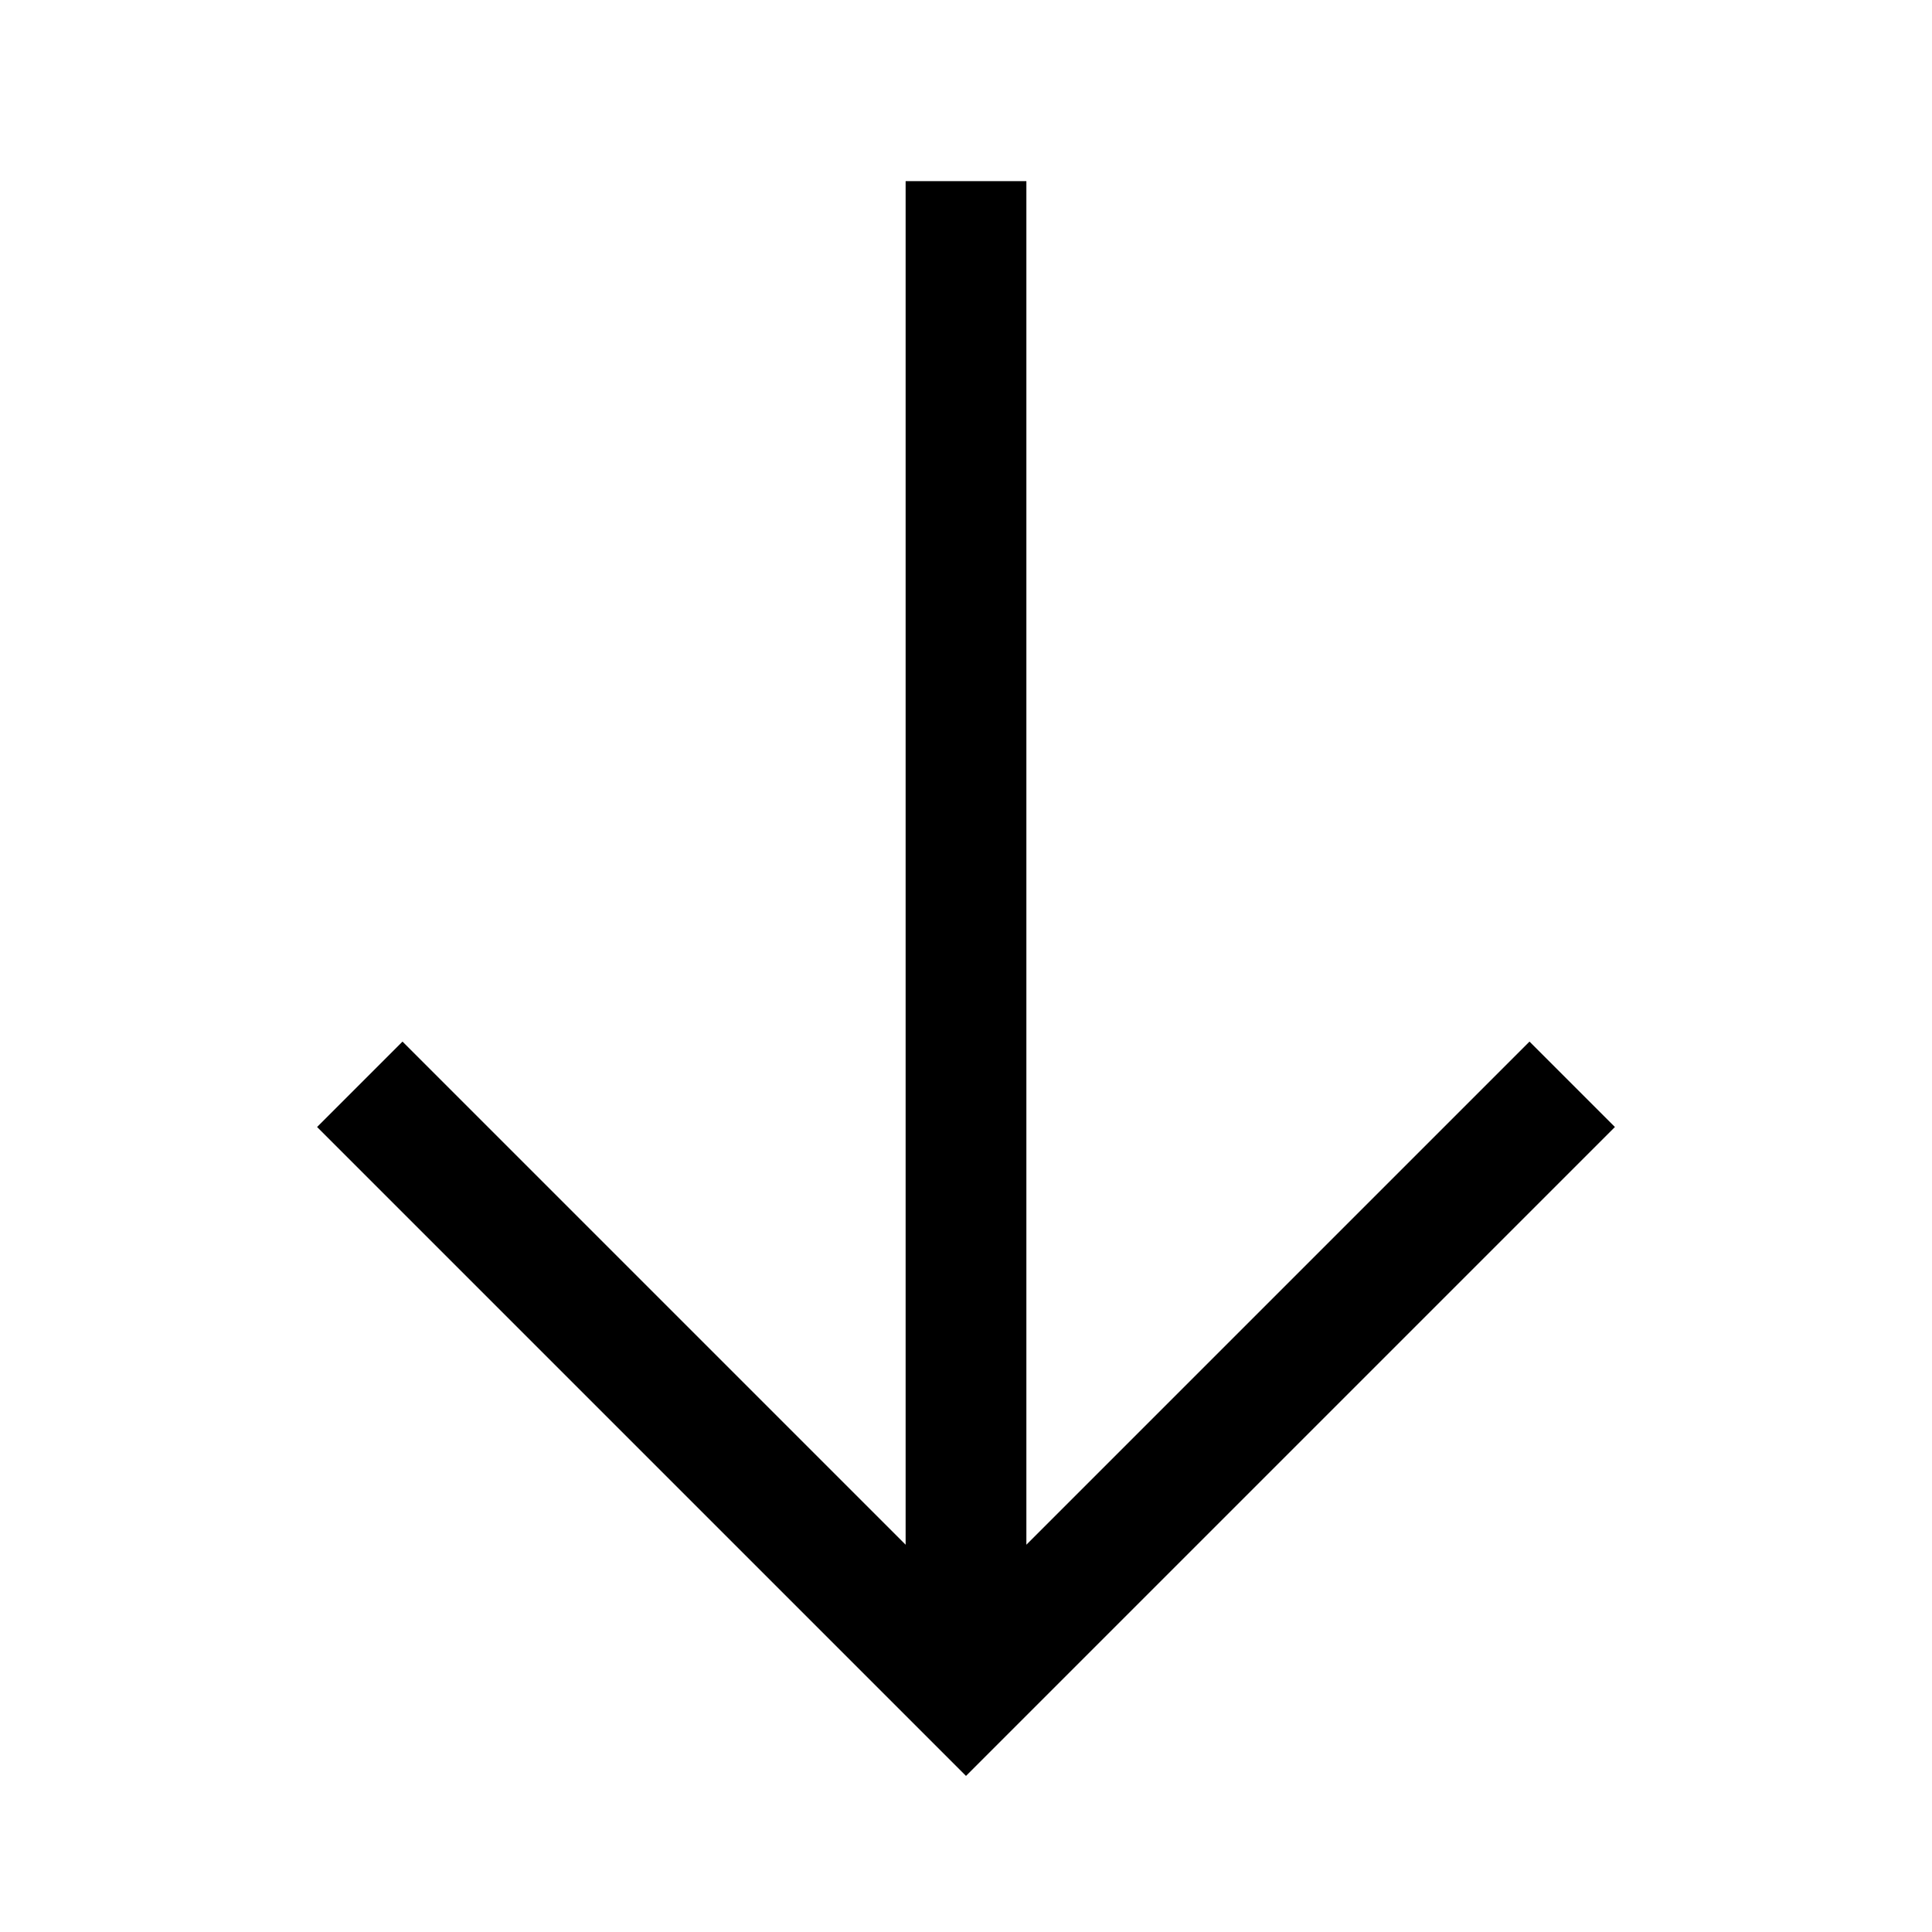 <svg width="24" height="24" viewBox="0 0 24 24" fill="none" xmlns="http://www.w3.org/2000/svg">
<path d="M12.75 2.25L12.75 19.189L19 12.939L20.061 14L12 22.061L3.939 14L5 12.939L11.25 19.189L11.25 2.25L12.75 2.25Z" fill="black"/>
</svg>
